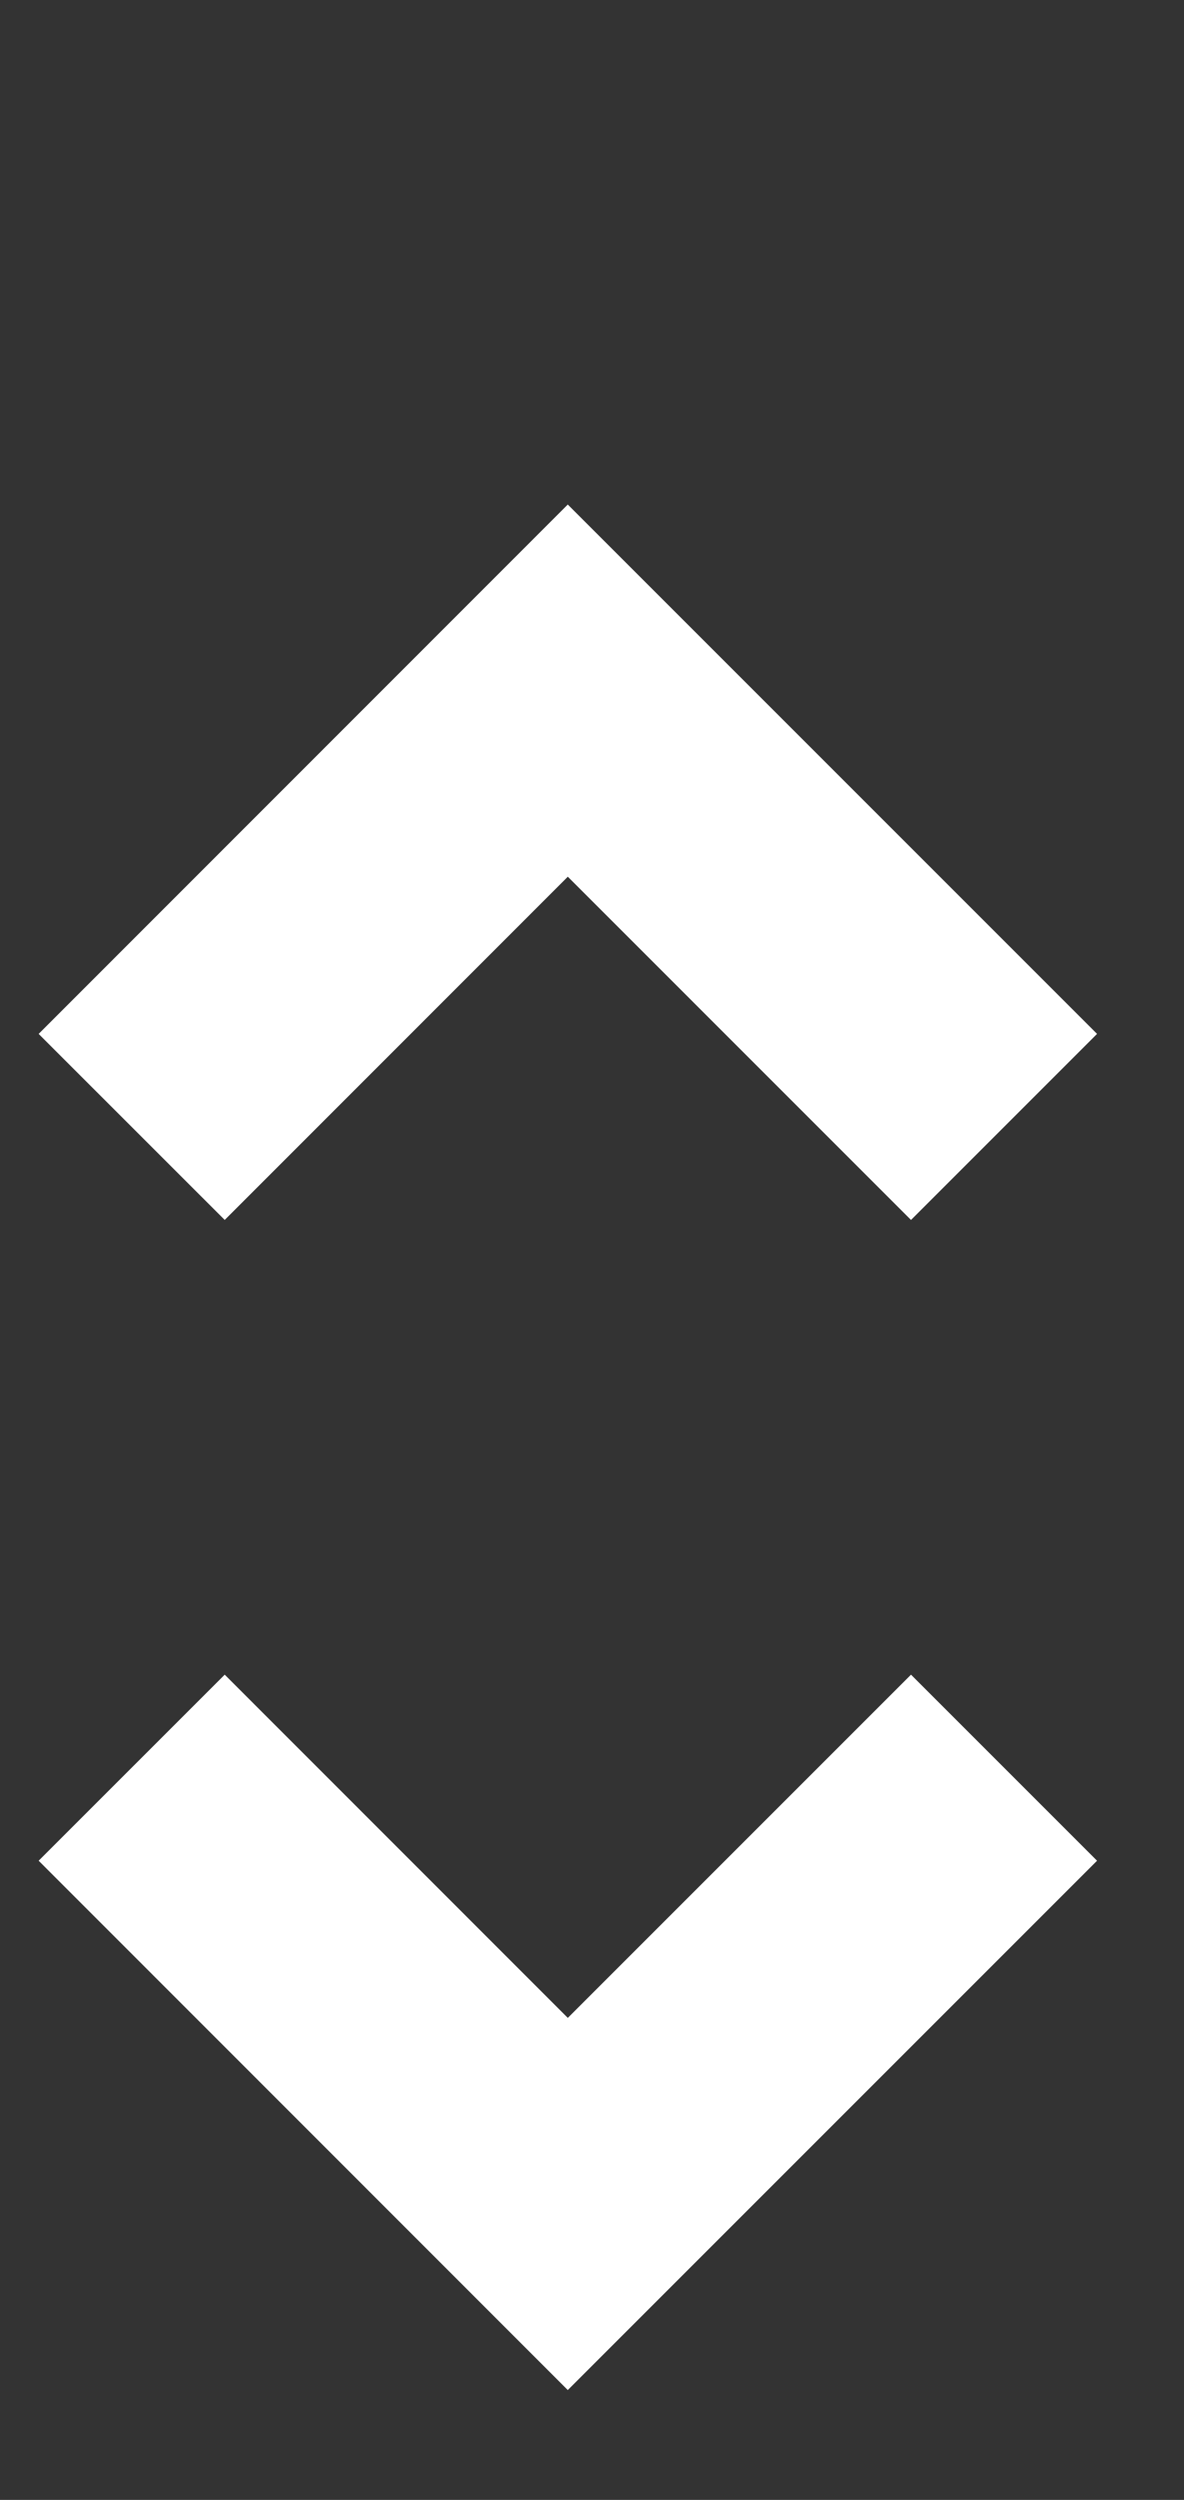 <svg width="9" height="19" viewBox="0 0 9 19" fill="none" xmlns="http://www.w3.org/2000/svg">
<rect x="0" y="0" width="9" height="19" fill="#333333" stroke="none"/>
<path d="M1.001 13.435L4.316 16.751L7.632 13.435" stroke="white" stroke-width="2"/>
<path d="M7.632 8.565L4.316 5.249L1.001 8.565" stroke="white" stroke-width="2"/>
</svg>
